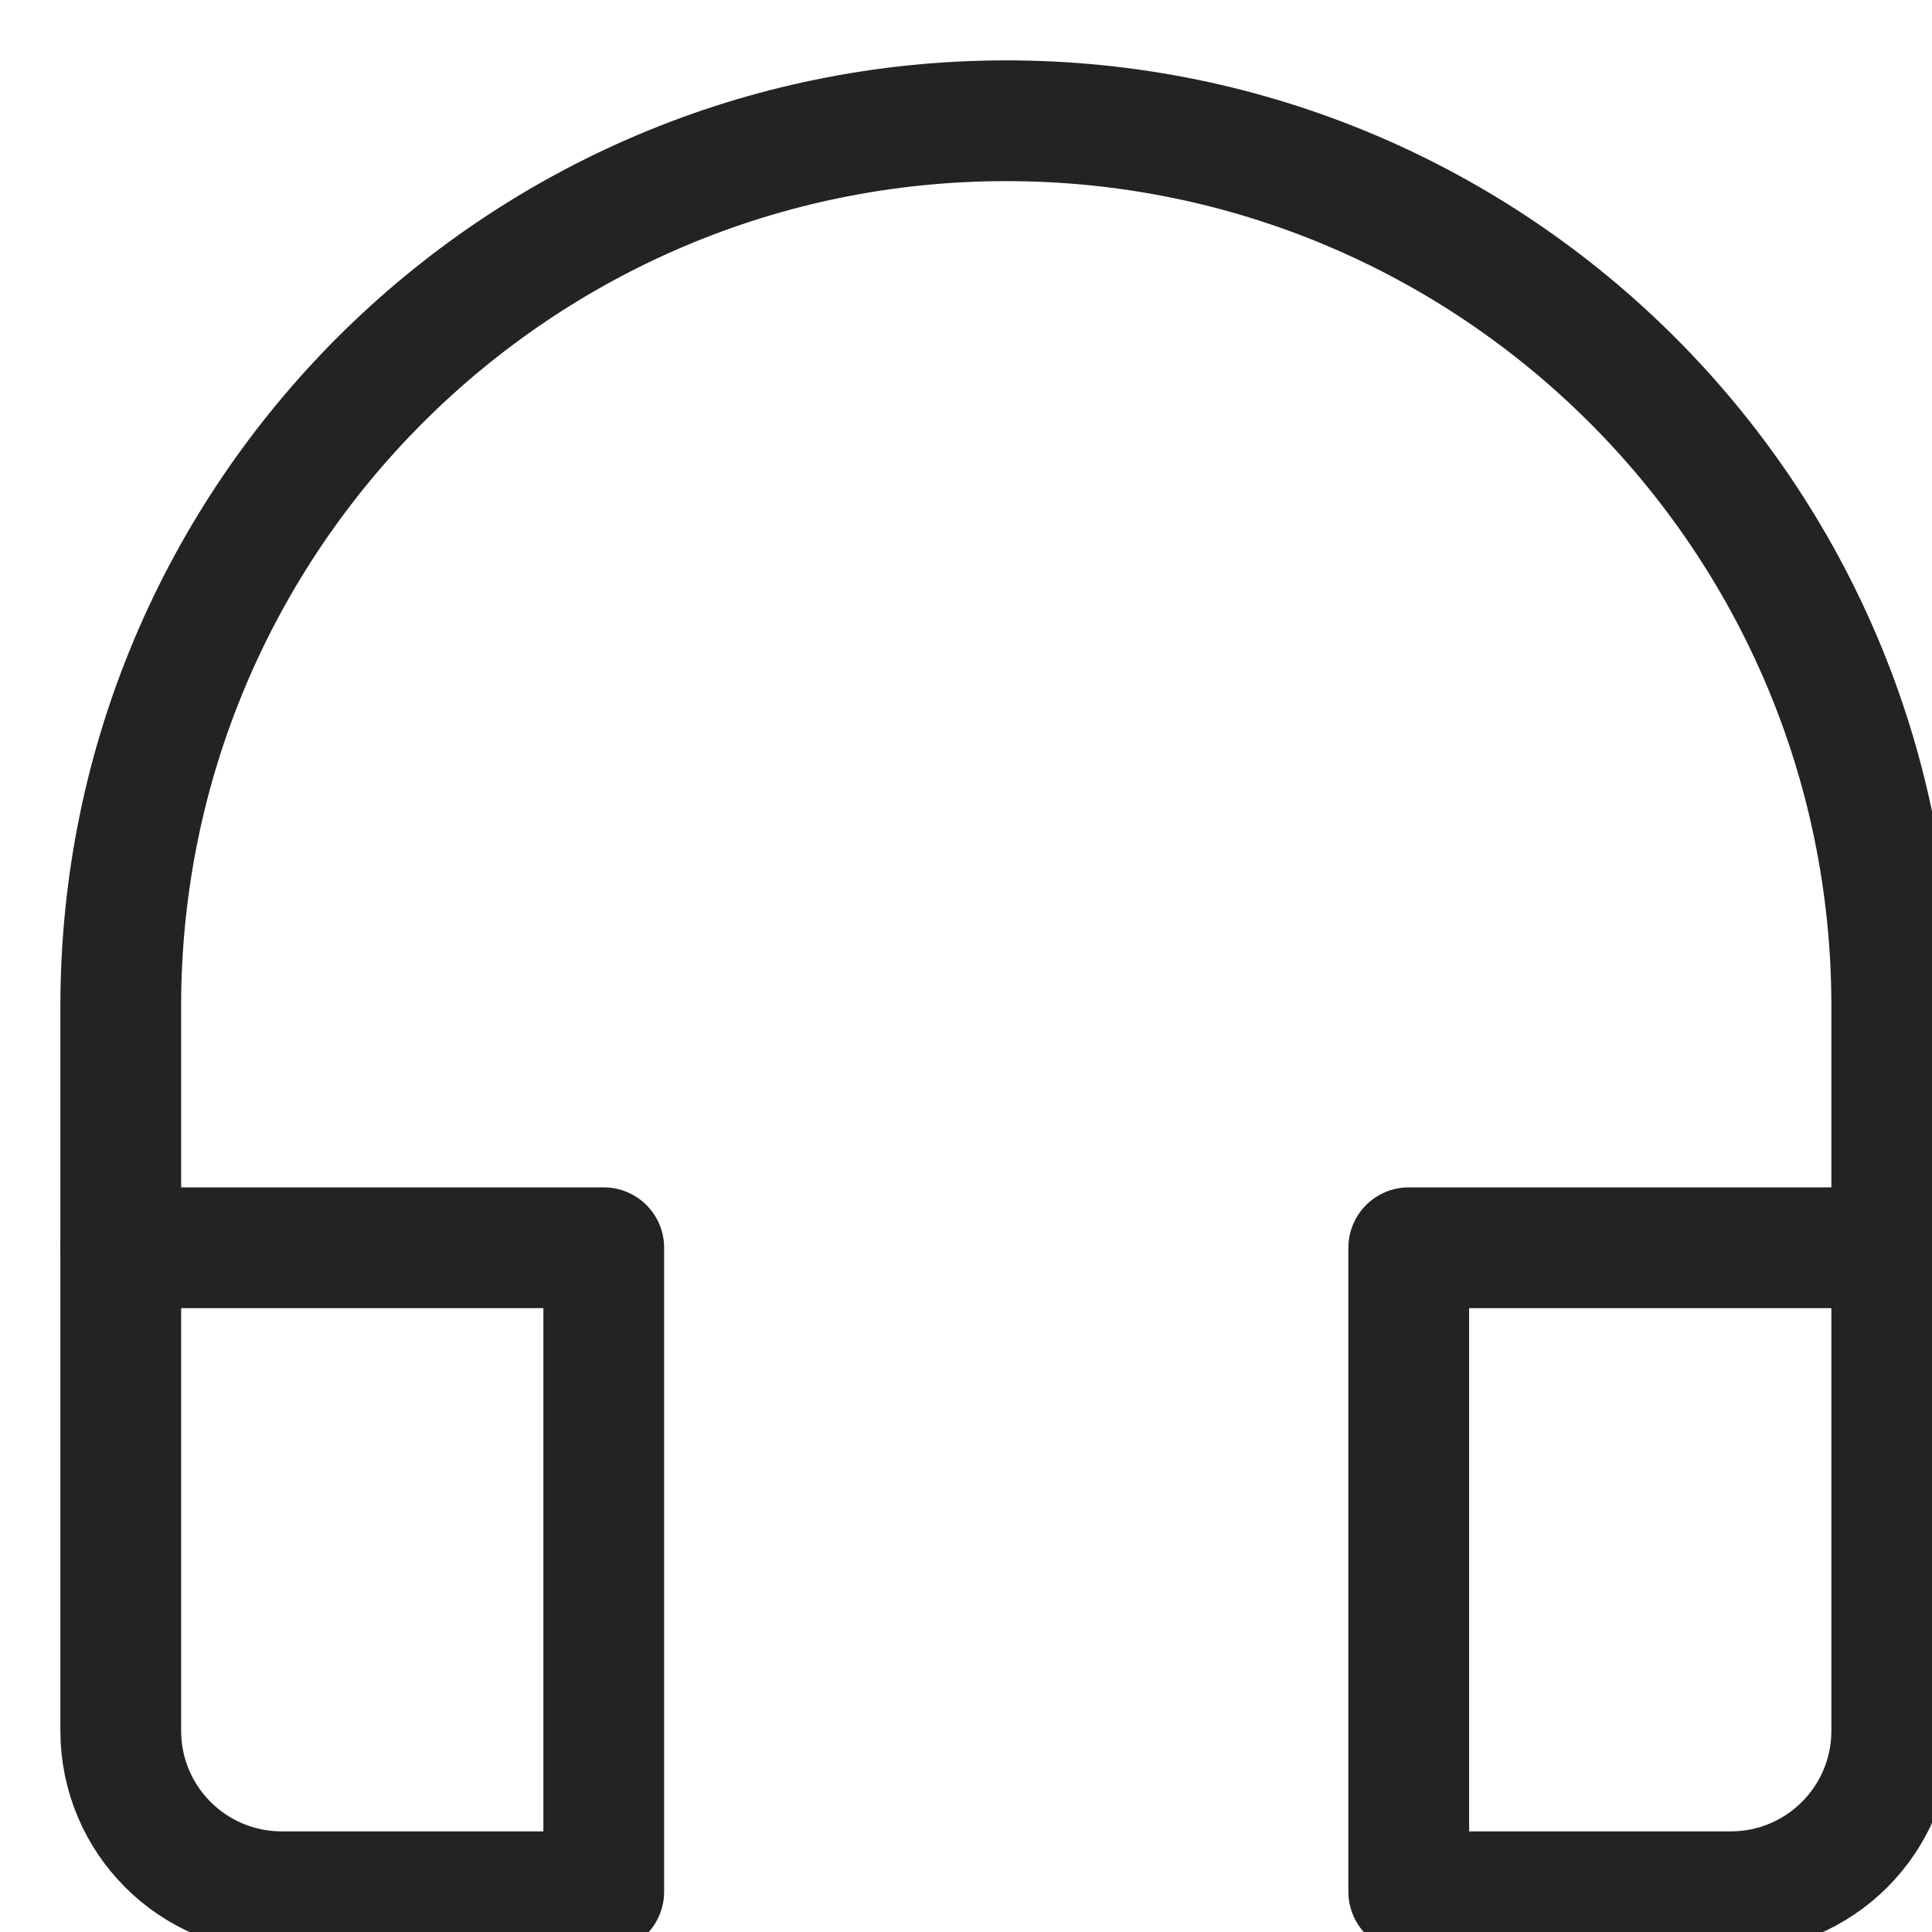 <svg xmlns="http://www.w3.org/2000/svg" viewBox="0 0 24 24" width="24" height="24"><title>audioguides</title><g class="nc-icon-wrapper" transform="translate(0.5, 0.5)" fill="#232323"><path data-color="color-2" fill="none" stroke="#232323" stroke-width="1.5" stroke-linecap="round" stroke-miterlimit="10" d="M23,15v-3 c0-6.075-4.925-11-11-11h0C5.925,1,1,5.925,1,12v3" stroke-linejoin="round"/> <path fill="none" stroke="#232323" stroke-width="1.5" stroke-linecap="round" stroke-miterlimit="10" d="M7,15H1v6 c0,1.105,0.895,2,2,2h4V15z" stroke-linejoin="round"/> <path fill="none" stroke="#232323" stroke-width="1.5" stroke-linecap="round" stroke-miterlimit="10" d="M23,15h-6v8h4 c1.105,0,2-0.895,2-2V15z" stroke-linejoin="round"/></g></svg>